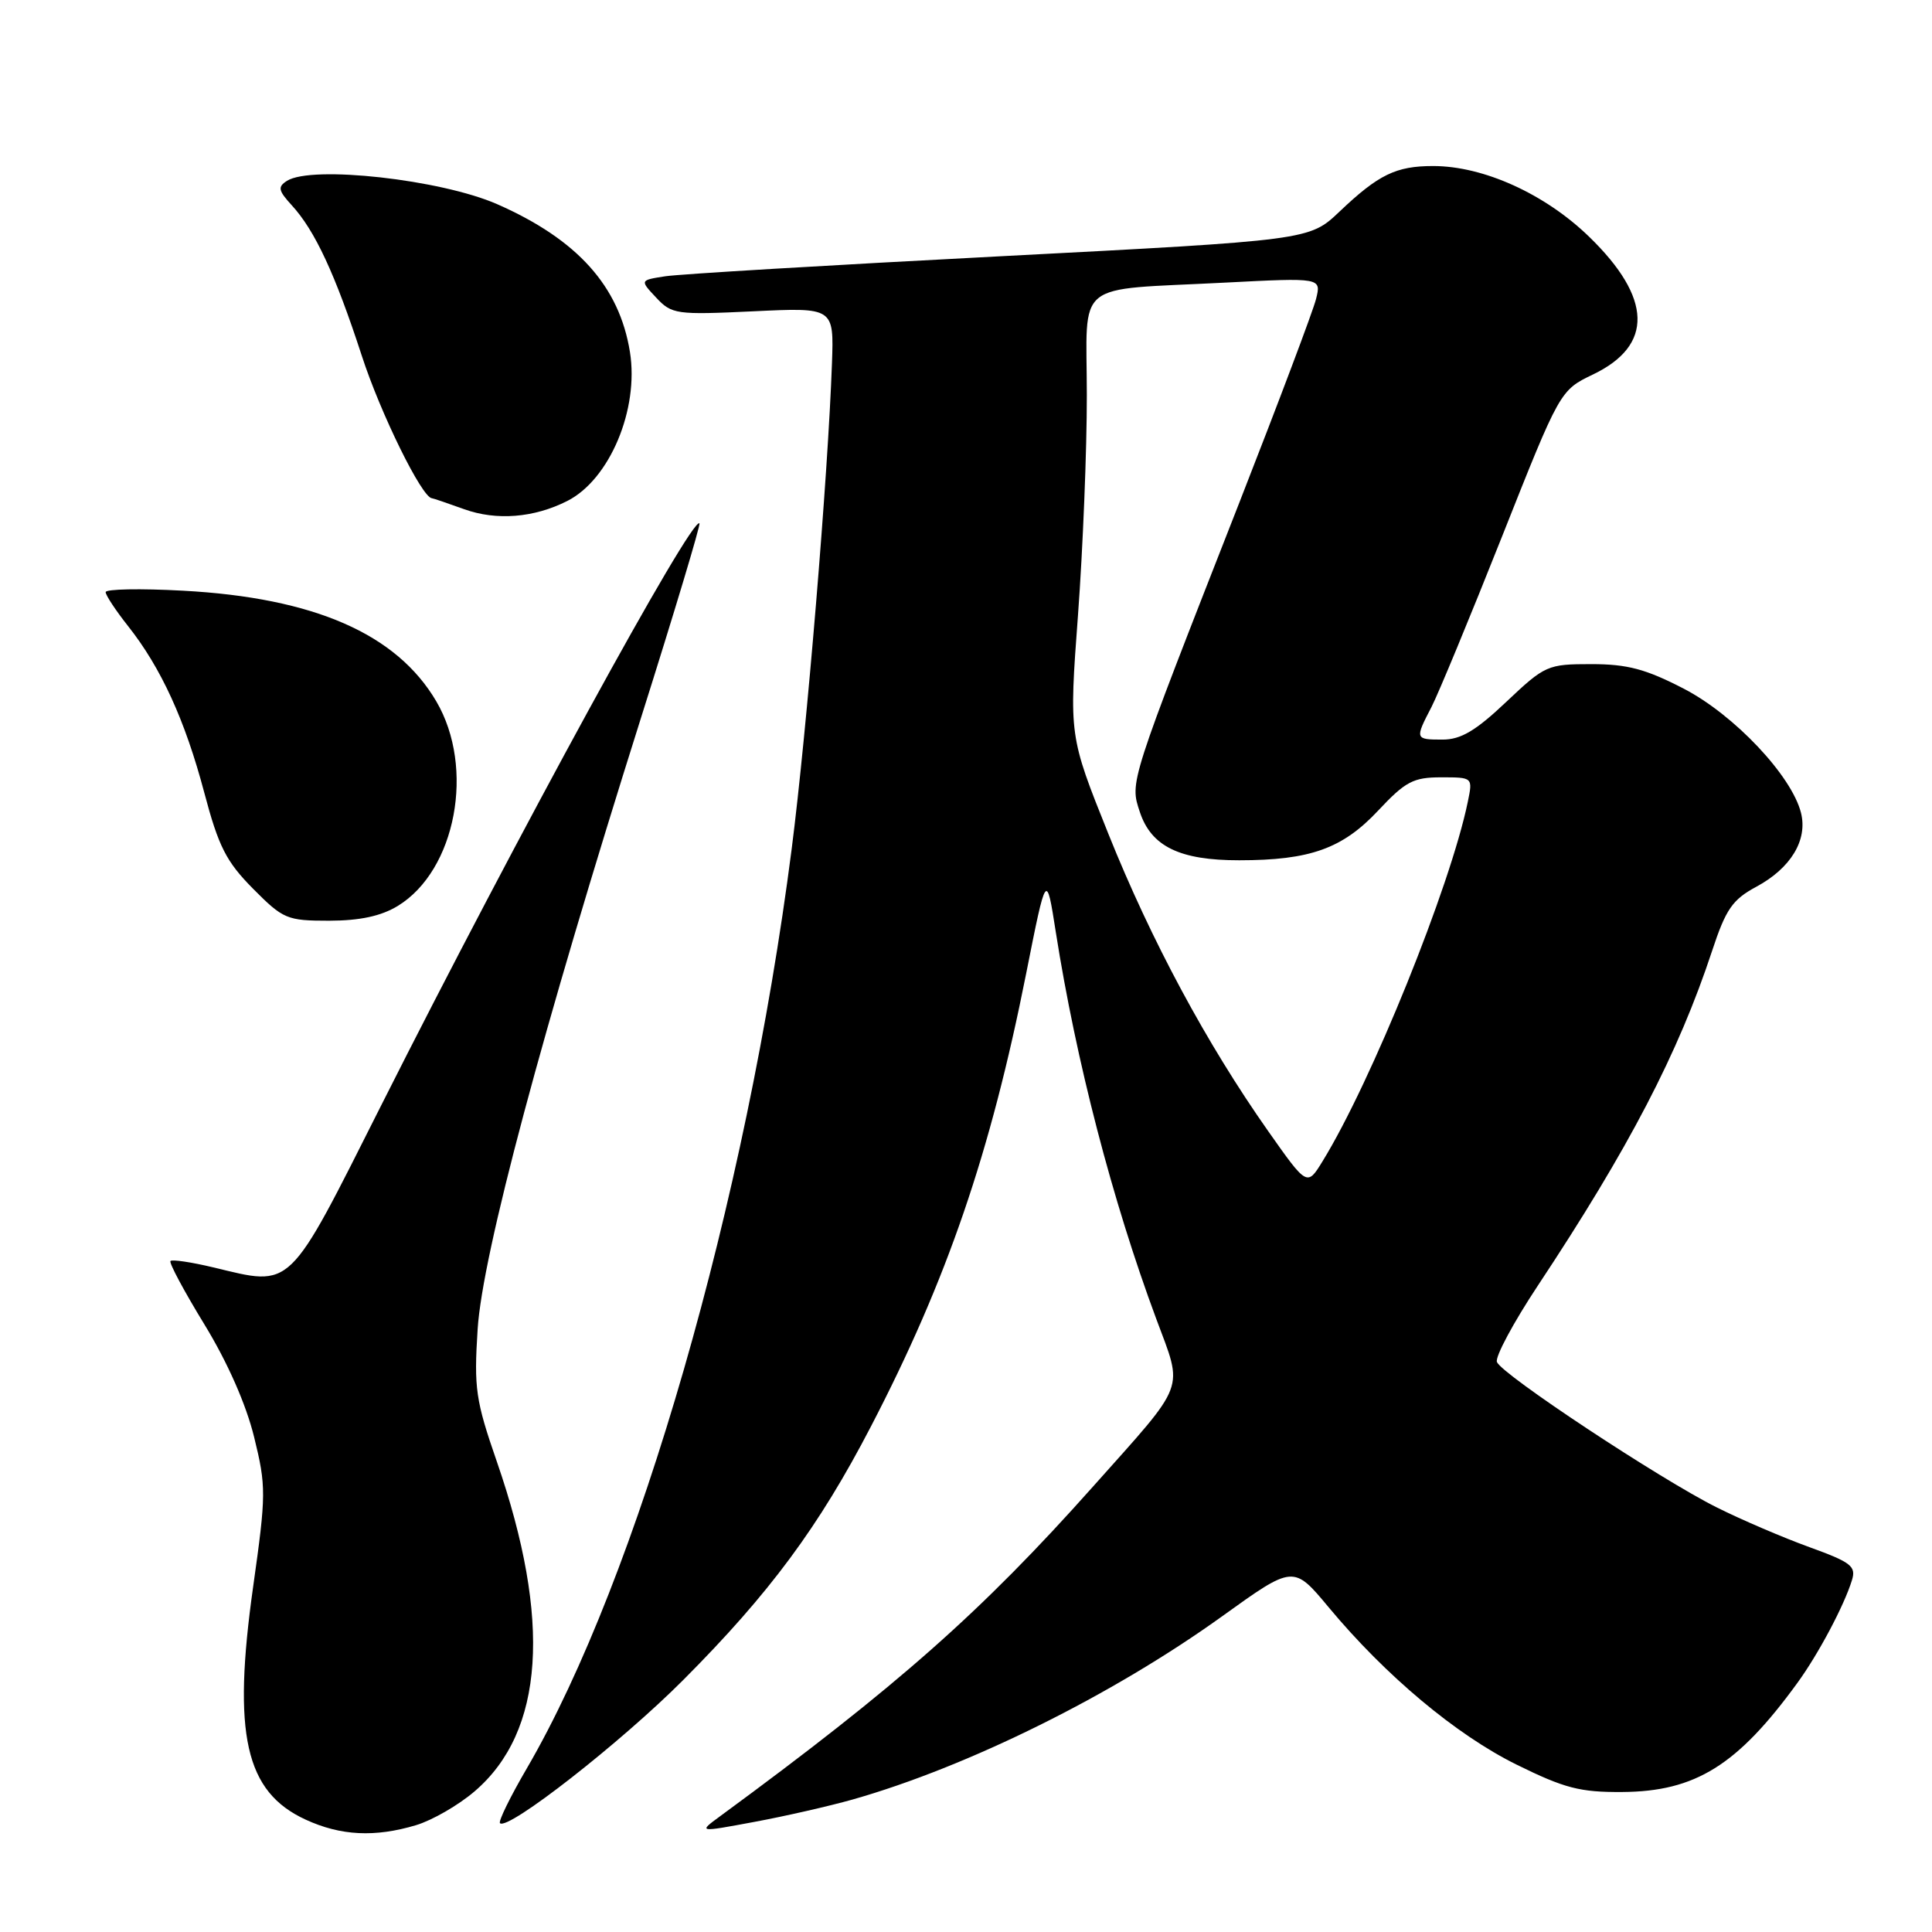 <?xml version="1.0" encoding="UTF-8" standalone="no"?>
<!DOCTYPE svg PUBLIC "-//W3C//DTD SVG 1.1//EN" "http://www.w3.org/Graphics/SVG/1.1/DTD/svg11.dtd" >
<svg xmlns="http://www.w3.org/2000/svg" xmlns:xlink="http://www.w3.org/1999/xlink" version="1.1" viewBox="0 0 256 256">
 <g >
 <path fill="currentColor"
d=" M 55.14 241.84 C 57.27 241.20 60.76 239.19 62.89 237.36 C 72.12 229.46 73.11 214.70 65.83 193.66 C 63.02 185.55 62.79 183.95 63.29 176.12 C 63.92 166.20 71.85 136.55 84.95 95.07 C 89.37 81.09 92.85 69.51 92.68 69.35 C 91.69 68.35 68.51 110.73 50.56 146.37 C 38.01 171.29 38.86 170.47 28.24 167.93 C 25.35 167.24 22.81 166.86 22.59 167.09 C 22.37 167.32 24.40 171.10 27.09 175.50 C 30.15 180.51 32.61 186.09 33.67 190.41 C 35.28 196.96 35.27 198.00 33.55 210.20 C 30.78 229.82 32.49 237.43 40.50 241.11 C 45.14 243.25 49.68 243.48 55.14 241.84 Z  M 112.96 238.45 C 128.27 234.10 147.40 224.62 161.95 214.16 C 171.39 207.37 171.39 207.37 176.06 212.98 C 183.60 222.04 192.95 229.87 200.95 233.82 C 207.31 236.96 209.37 237.49 214.95 237.45 C 224.65 237.39 230.22 233.92 238.16 223.00 C 240.93 219.20 244.36 212.75 245.39 209.39 C 245.97 207.54 245.29 207.01 239.77 205.01 C 236.32 203.76 230.80 201.40 227.50 199.75 C 219.96 195.99 198.98 182.12 198.35 180.47 C 198.09 179.80 200.53 175.25 203.76 170.37 C 215.82 152.17 222.37 139.60 226.86 126.00 C 228.68 120.47 229.56 119.20 232.72 117.50 C 237.29 115.04 239.55 111.31 238.64 107.70 C 237.40 102.78 229.79 94.71 223.10 91.25 C 218.07 88.65 215.64 88.00 210.85 88.00 C 205.06 88.00 204.72 88.15 199.59 93.00 C 195.55 96.83 193.57 98.00 191.15 98.00 C 187.49 98.00 187.47 97.93 189.67 93.70 C 190.58 91.94 194.79 81.77 199.02 71.11 C 206.71 51.72 206.71 51.72 211.10 49.61 C 219.11 45.76 218.93 39.49 210.58 31.38 C 204.73 25.70 196.58 22.00 189.90 22.00 C 184.98 22.00 182.67 23.12 177.50 28.03 C 173.50 31.83 173.50 31.83 132.50 33.96 C 109.95 35.13 89.99 36.32 88.14 36.61 C 84.78 37.13 84.78 37.13 86.95 39.44 C 89.02 41.65 89.60 41.73 99.81 41.25 C 110.50 40.74 110.50 40.74 110.24 48.12 C 109.72 62.94 106.90 96.90 104.90 112.50 C 98.90 159.18 84.51 209.11 69.80 234.33 C 67.61 238.08 66.01 241.35 66.25 241.58 C 67.28 242.61 82.29 230.88 90.55 222.59 C 101.97 211.13 108.50 202.31 115.41 189.00 C 125.49 169.59 131.24 152.81 135.97 129.01 C 138.65 115.52 138.65 115.52 139.90 123.51 C 142.58 140.57 147.38 159.07 153.20 174.73 C 156.80 184.44 157.38 182.90 144.81 197.00 C 130.02 213.60 118.93 223.40 95.43 240.65 C 92.50 242.80 92.50 242.80 99.96 241.41 C 104.06 240.65 109.91 239.31 112.96 238.45 Z  M 52.71 120.04 C 60.42 115.33 62.98 101.73 57.81 92.93 C 52.56 83.99 41.63 79.21 24.25 78.27 C 18.61 77.96 14.00 78.05 14.00 78.46 C 14.00 78.87 15.34 80.90 16.97 82.96 C 21.34 88.48 24.52 95.43 27.06 105.00 C 28.96 112.18 29.97 114.16 33.52 117.75 C 37.53 121.79 38.02 122.00 43.62 122.00 C 47.69 121.99 50.49 121.39 52.71 120.04 Z  M 75.17 66.38 C 80.78 63.54 84.69 54.24 83.47 46.64 C 82.07 37.93 76.52 31.74 65.89 27.06 C 58.46 23.79 41.32 21.88 38.03 23.96 C 36.77 24.76 36.87 25.24 38.66 27.20 C 41.73 30.54 44.41 36.31 47.93 47.11 C 50.42 54.79 55.91 65.94 57.23 66.02 C 57.38 66.02 59.30 66.68 61.50 67.47 C 65.79 69.01 70.75 68.62 75.17 66.38 Z  M 168.02 149.85 C 159.88 138.28 152.53 124.61 146.87 110.50 C 141.65 97.50 141.65 97.50 142.84 81.50 C 143.49 72.70 144.02 59.57 144.01 52.33 C 144.00 36.90 142.03 38.50 162.29 37.45 C 175.09 36.79 175.09 36.79 174.38 39.63 C 173.99 41.19 169.43 53.28 164.26 66.49 C 149.55 104.02 149.70 103.56 151.03 107.58 C 152.54 112.16 156.32 114.00 164.20 113.99 C 173.60 113.99 177.89 112.45 182.62 107.40 C 186.23 103.55 187.27 103.00 190.95 103.00 C 195.16 103.00 195.16 103.00 194.49 106.25 C 192.19 117.43 181.72 143.35 175.26 153.85 C 173.20 157.21 173.20 157.21 168.02 149.85 Z "/>
</g>
</svg>